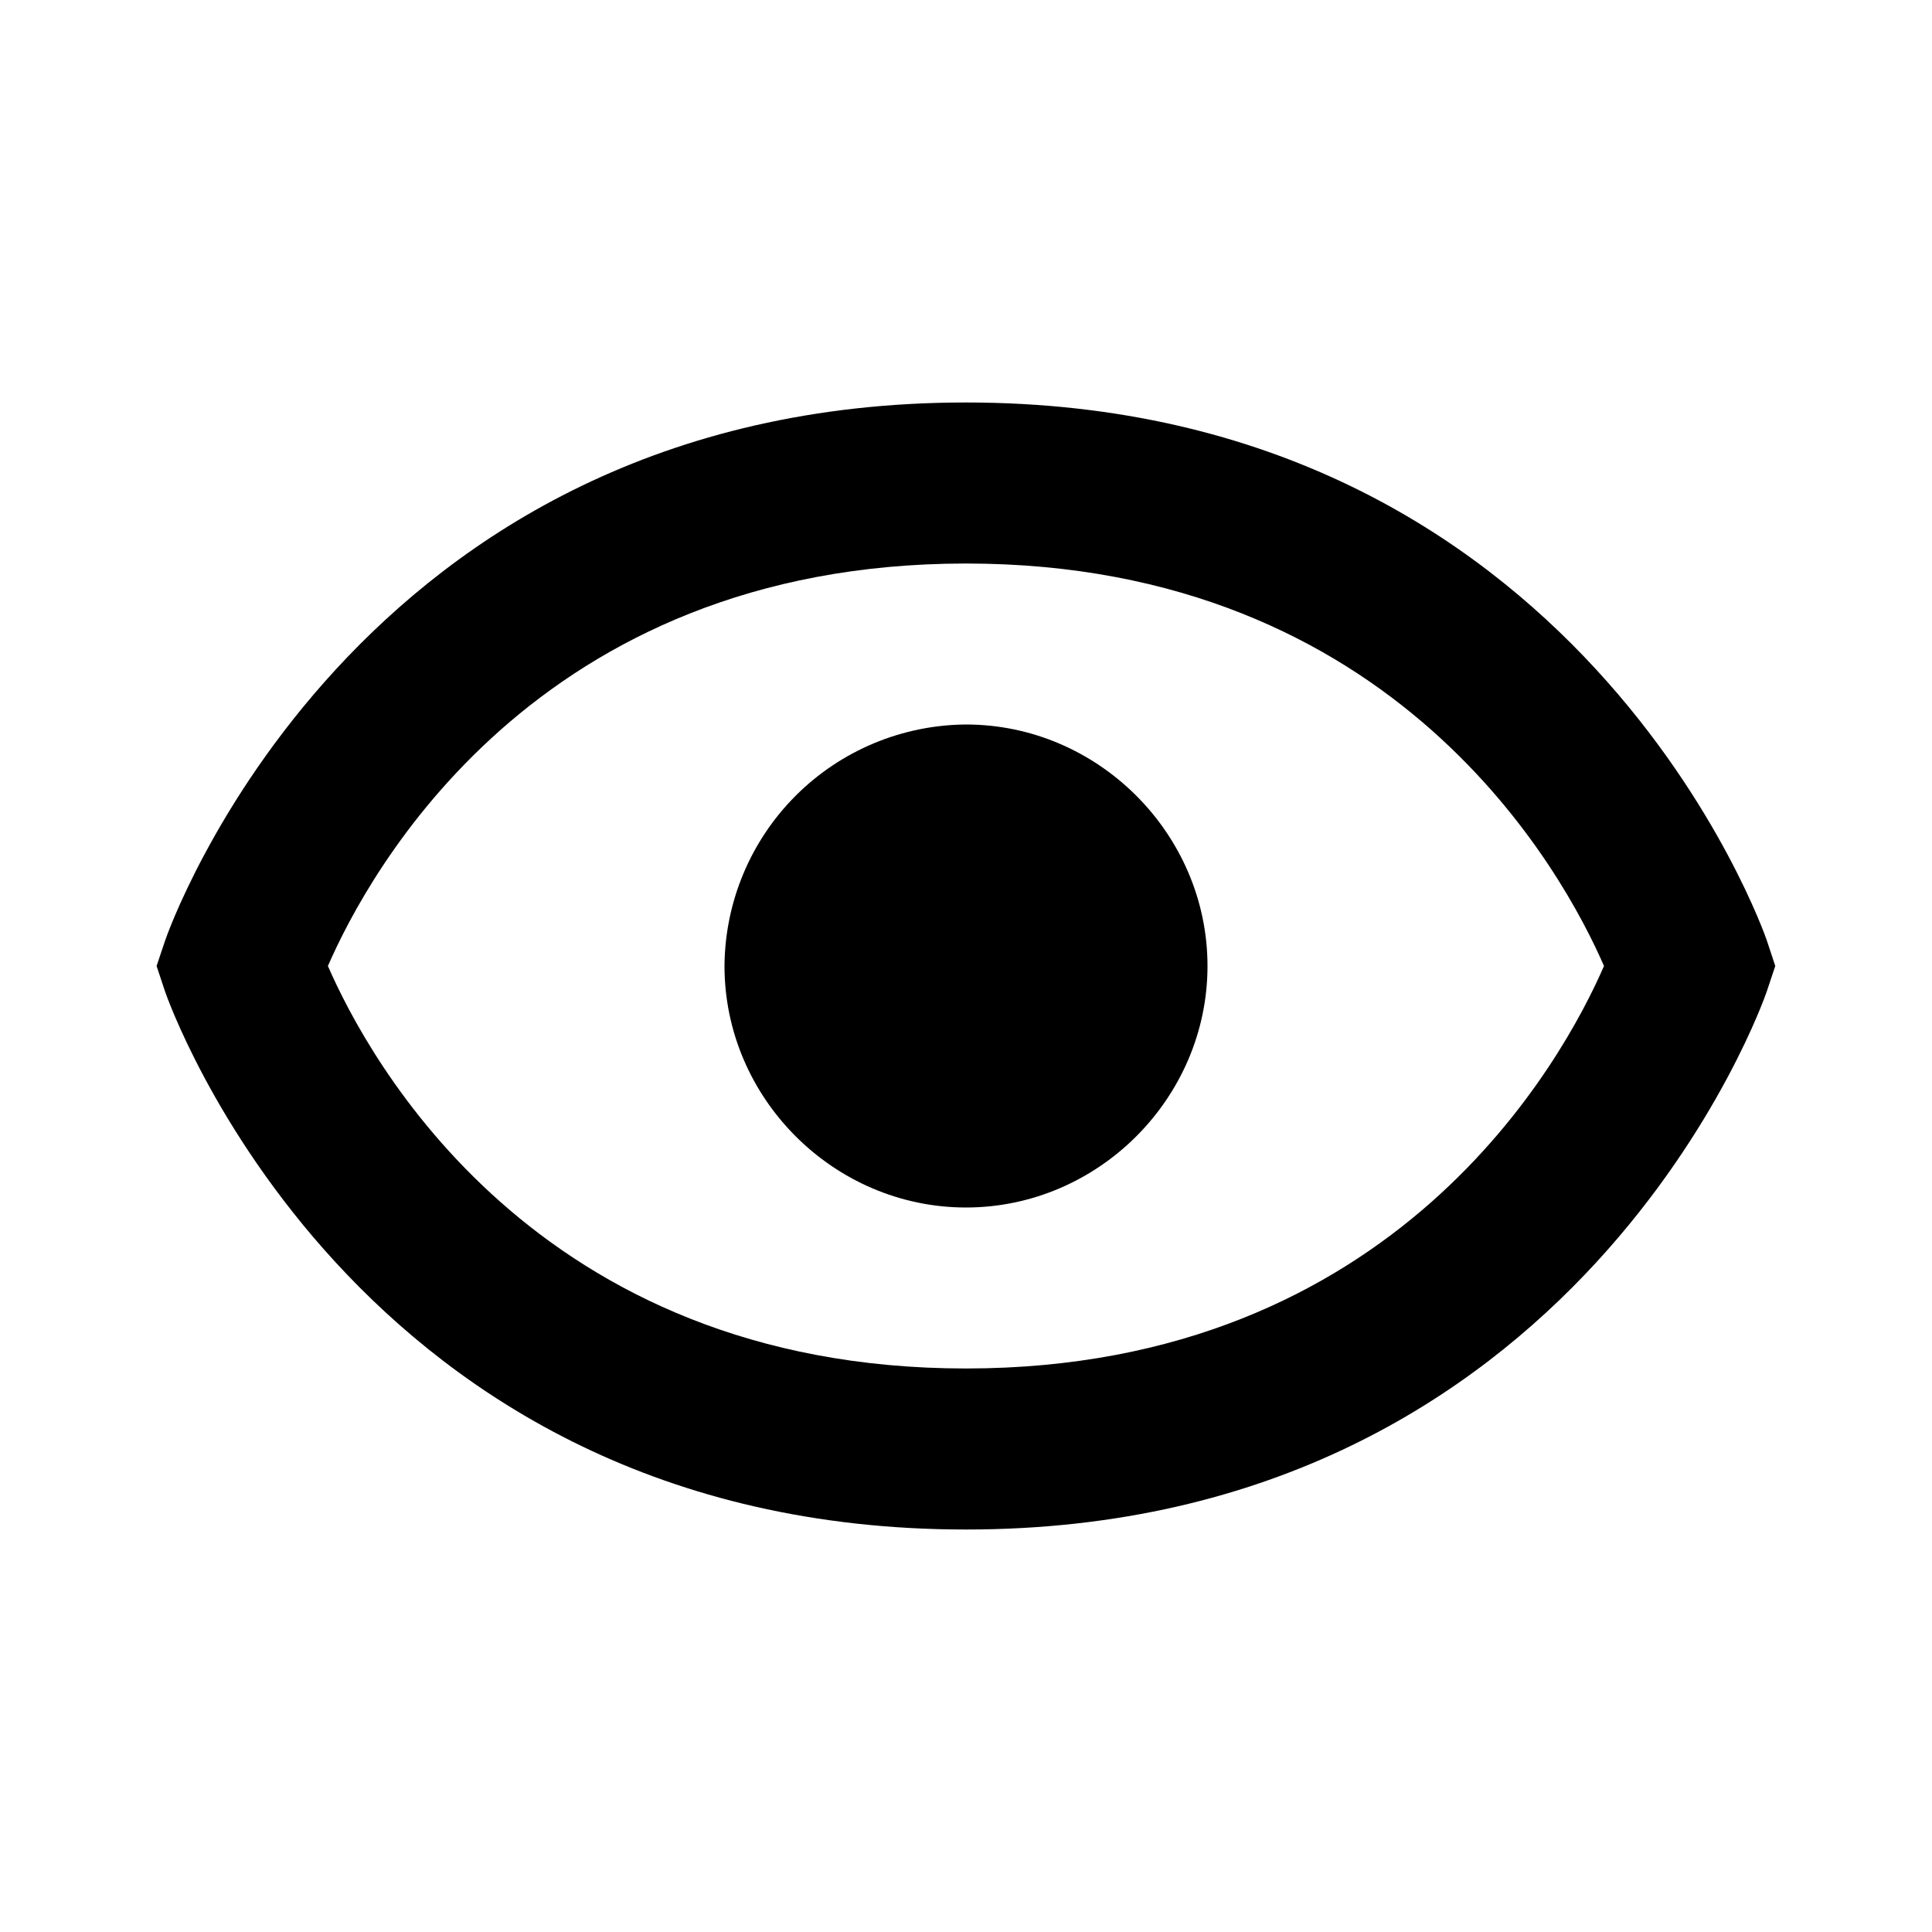 <svg width="40" height="40" viewBox="0 0 40 40" fill="none" xmlns="http://www.w3.org/2000/svg">
<path d="M20 15C18.677 15.009 17.41 15.538 16.474 16.474C15.538 17.41 15.009 18.677 15 20C15 22.737 17.263 25 20 25C22.735 25 25 22.737 25 20C25 17.265 22.735 15 20 15Z" fill="black"/>
<path d="M19.999 8.333C7.277 8.333 3.454 19.362 3.419 19.473L3.242 20L3.417 20.527C3.454 20.638 7.277 31.667 19.999 31.667C32.721 31.667 36.544 20.638 36.579 20.527L36.755 20L36.581 19.473C36.544 19.362 32.721 8.333 19.999 8.333ZM19.999 28.333C11.081 28.333 7.626 21.923 6.789 20C7.629 18.07 11.085 11.667 19.999 11.667C28.917 11.667 32.372 18.077 33.209 20C32.369 21.93 28.912 28.333 19.999 28.333Z" fill="black"/>
</svg>
